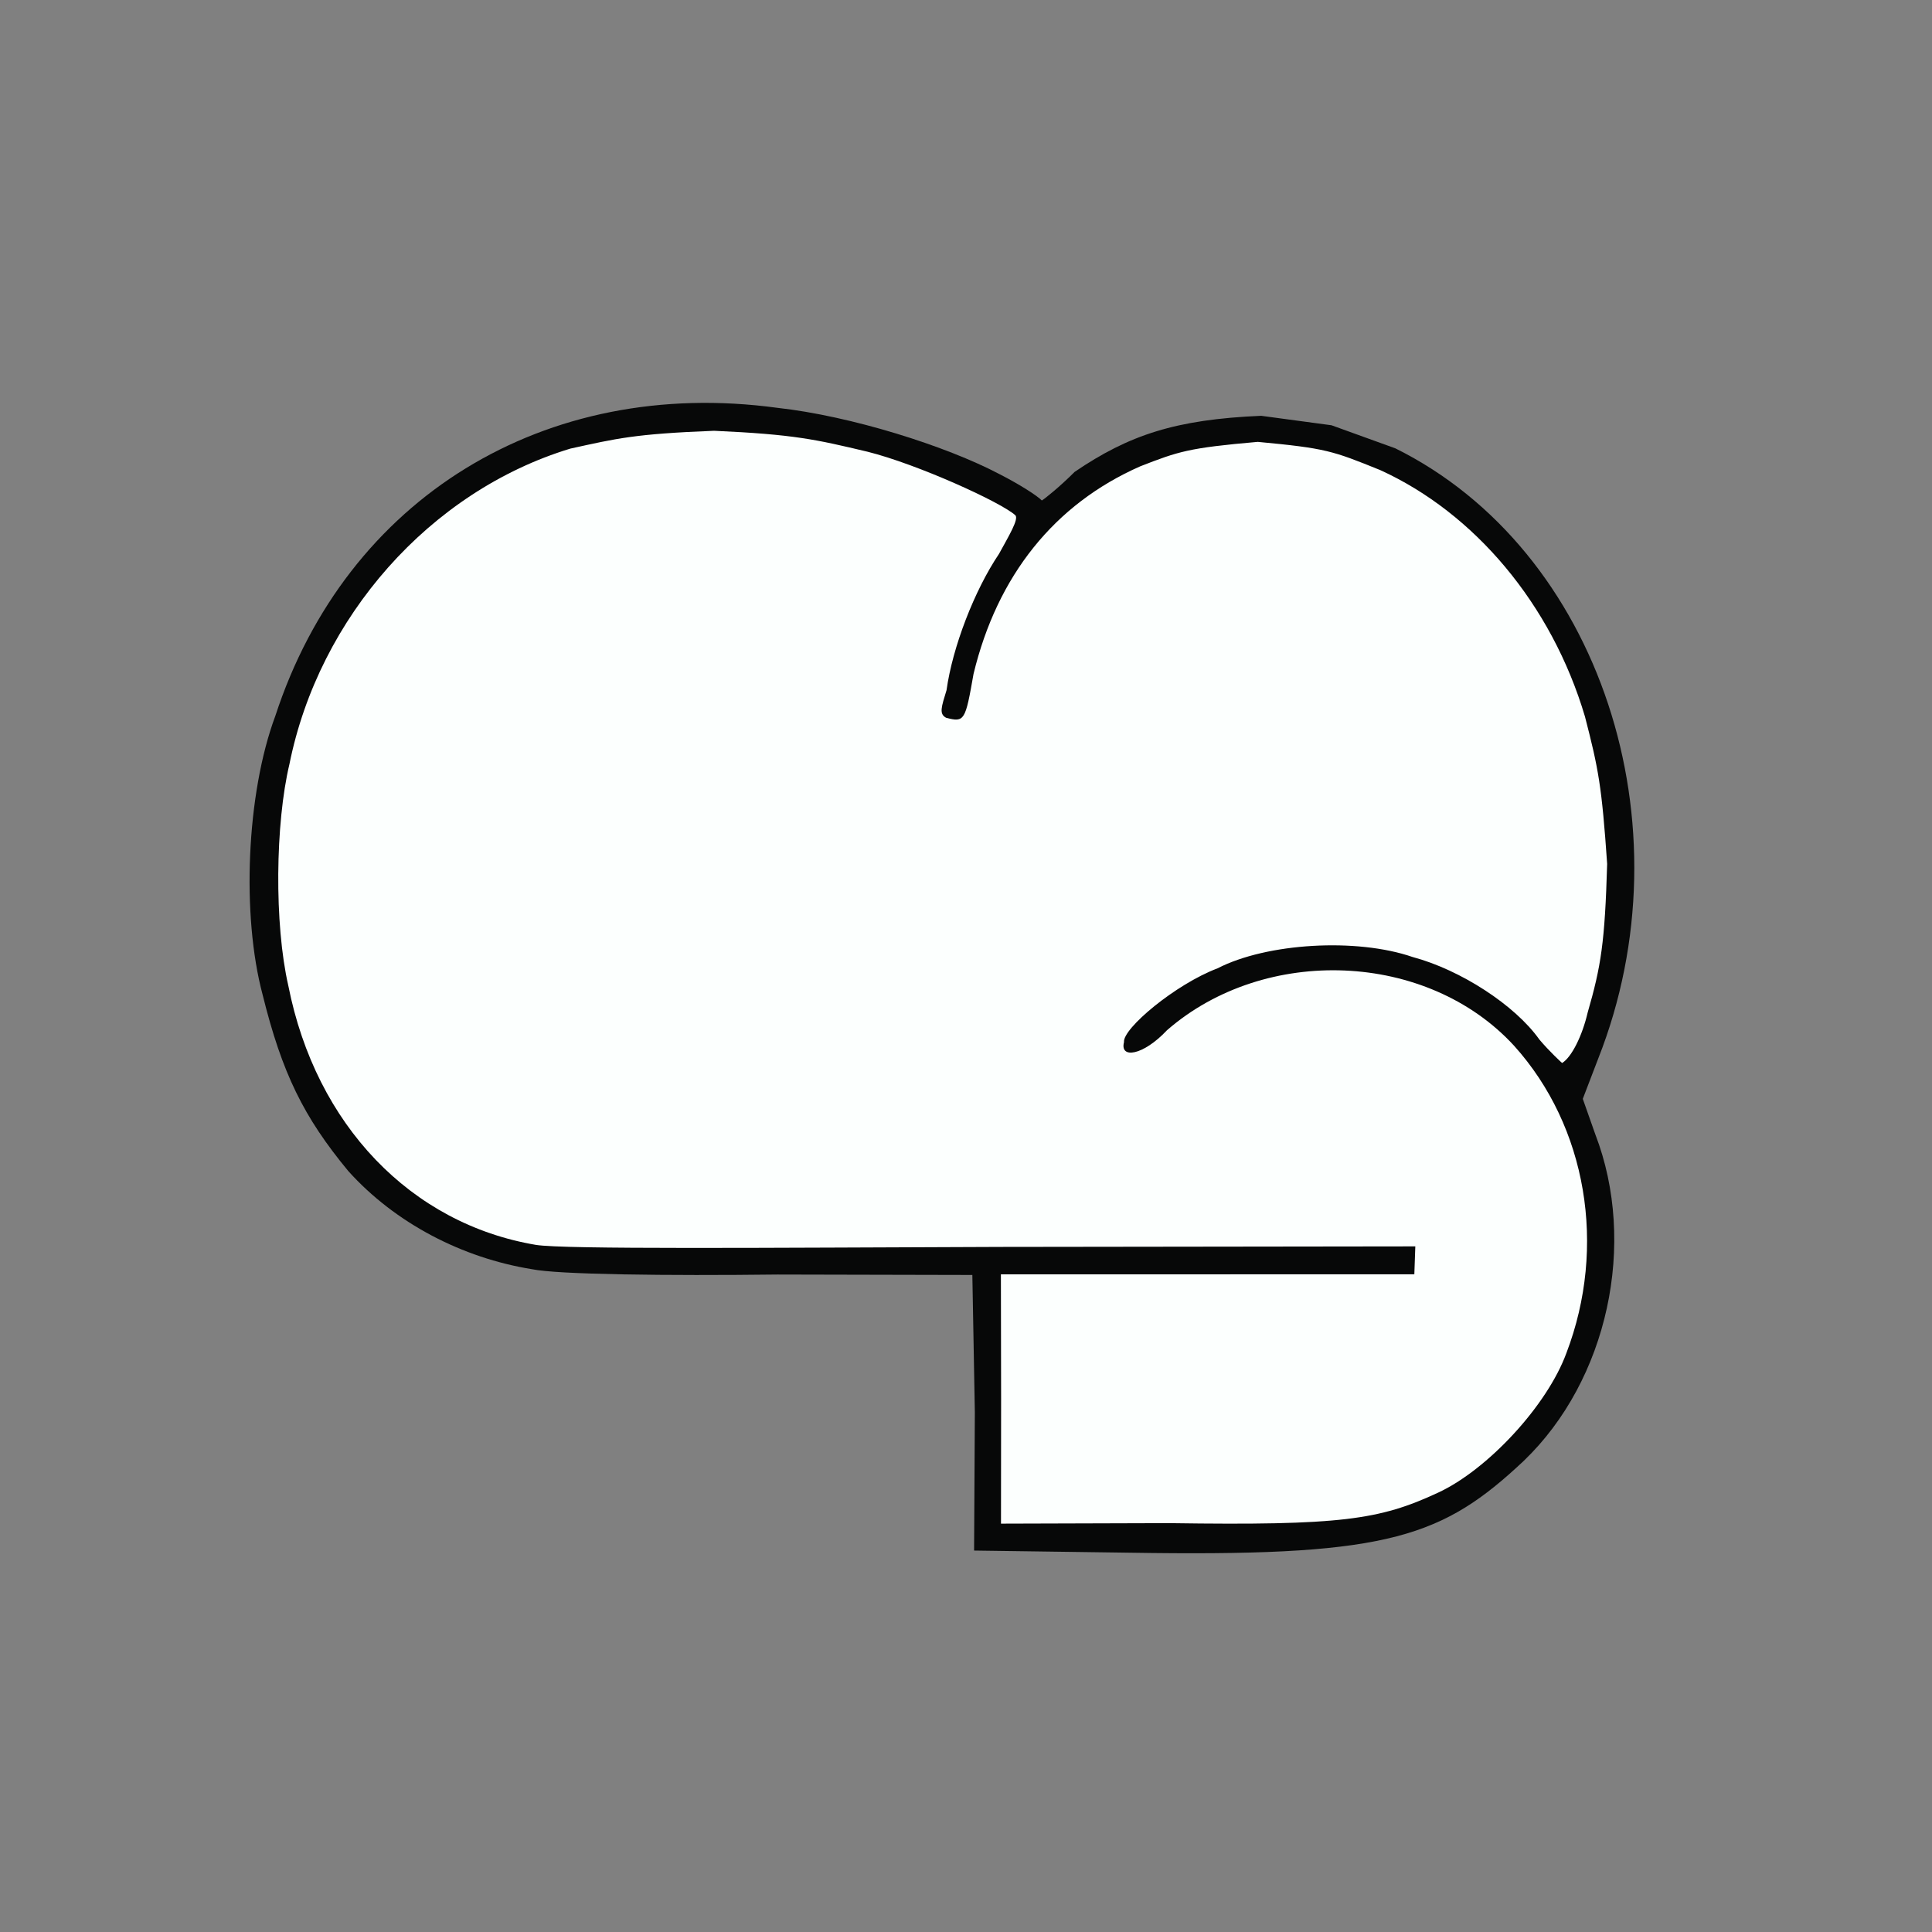 <?xml version="1.0" ?>
<svg xmlns="http://www.w3.org/2000/svg" version="1.1" width="224" height="224">
  <rect width="100%" height="100%" fill="#808080" stroke="none"/>
  <defs/>
  <g>
    <path d="M 113.026 163.767 L 112.736 147.822 L 90.158 147.771 C 77.335 147.924 64.647 147.776 61.659 147.15 C 53.622 145.853 45.824 141.83 40.381 135.774 C 35.201 129.512 32.705 124.441 30.445 115.314 C 28 106.145 28.552 92.056 31.927 82.993 C 40.165 57.755 63.153 43.621 90.122 47.284 C 98.639 48.222 109.682 51.697 115.935 54.999 C 118.237 56.175 120.273 57.485 120.793 58.028 C 121.079 57.873 122.9 56.417 124.6 54.708 C 130.907 50.423 136.317 48.629 146.225 48.209 L 154.379 49.307 L 161.771 51.979 C 185.502 63.733 196.0 95.665 185.289 122.765 L 183.512 127.403 L 184.963 131.518 C 189.827 144.154 186.432 160.005 176.661 169.381 C 167.332 178.147 161.095 180.379 133.521 180.058 L 112.938 179.775 L 113.026 163.767" stroke-width="1.0" fill="rgb(5, 6, 6)" opacity="0.98"/>
    <path d="M 116.07 162.111 L 116.046 147.753 L 163.981 147.743 L 164.094 144.508 L 116.038 144.57 C 88.371 144.668 65.399 144.866 62.124 144.333 C 47.646 141.888 36.621 130.446 33.428 114.283 C 31.786 107.122 31.919 95.456 33.559 88.59 C 36.973 71.587 49.825 56.966 66.125 52.013 C 71.506 50.835 73.537 50.306 82.791 49.946 C 92.064 50.363 94.58 50.947 100.595 52.376 C 106.364 53.818 116.085 58.237 117.732 59.75 C 118.122 60.21 116.997 62.083 115.824 64.22 C 112.968 68.463 110.438 75.03 109.743 80.023 C 109.138 82 108.863 82.768 109.689 83.217 C 111.832 83.778 111.922 83.569 112.873 78.139 C 115.62 66.746 122.248 58.444 132.213 54.062 C 136.653 52.334 137.813 51.928 145.827 51.231 C 153.732 51.97 154.495 52.264 160.016 54.498 C 170.951 59.474 179.887 70.039 183.761 83.071 C 185.335 89.156 185.715 91.149 186.337 100.164 C 186.068 109.256 185.637 112.003 184.074 117.41 C 183.45 120.093 182.215 122.581 181.115 123.246 C 181.052 123.202 179.635 121.899 178.476 120.522 C 175.657 116.541 169.348 112.448 163.79 110.96 C 157.28 108.71 146.869 109.335 141.171 112.267 C 136.288 114.11 130.13 119.269 130.319 120.831 C 129.814 122.779 132.514 122.419 135.31 119.442 C 146.668 109.558 165.473 110.276 175.547 121.247 C 183.984 130.615 186.319 144.542 181.613 156.872 C 179.395 162.938 172.512 170.388 166.723 173.068 C 159.929 176.226 155.452 176.882 135.606 176.596 L 116.057 176.654 L 116.07 162.111" stroke-width="1.0" fill="rgb(252, 255, 254)" opacity="0.999"/>
  </g>
</svg>
